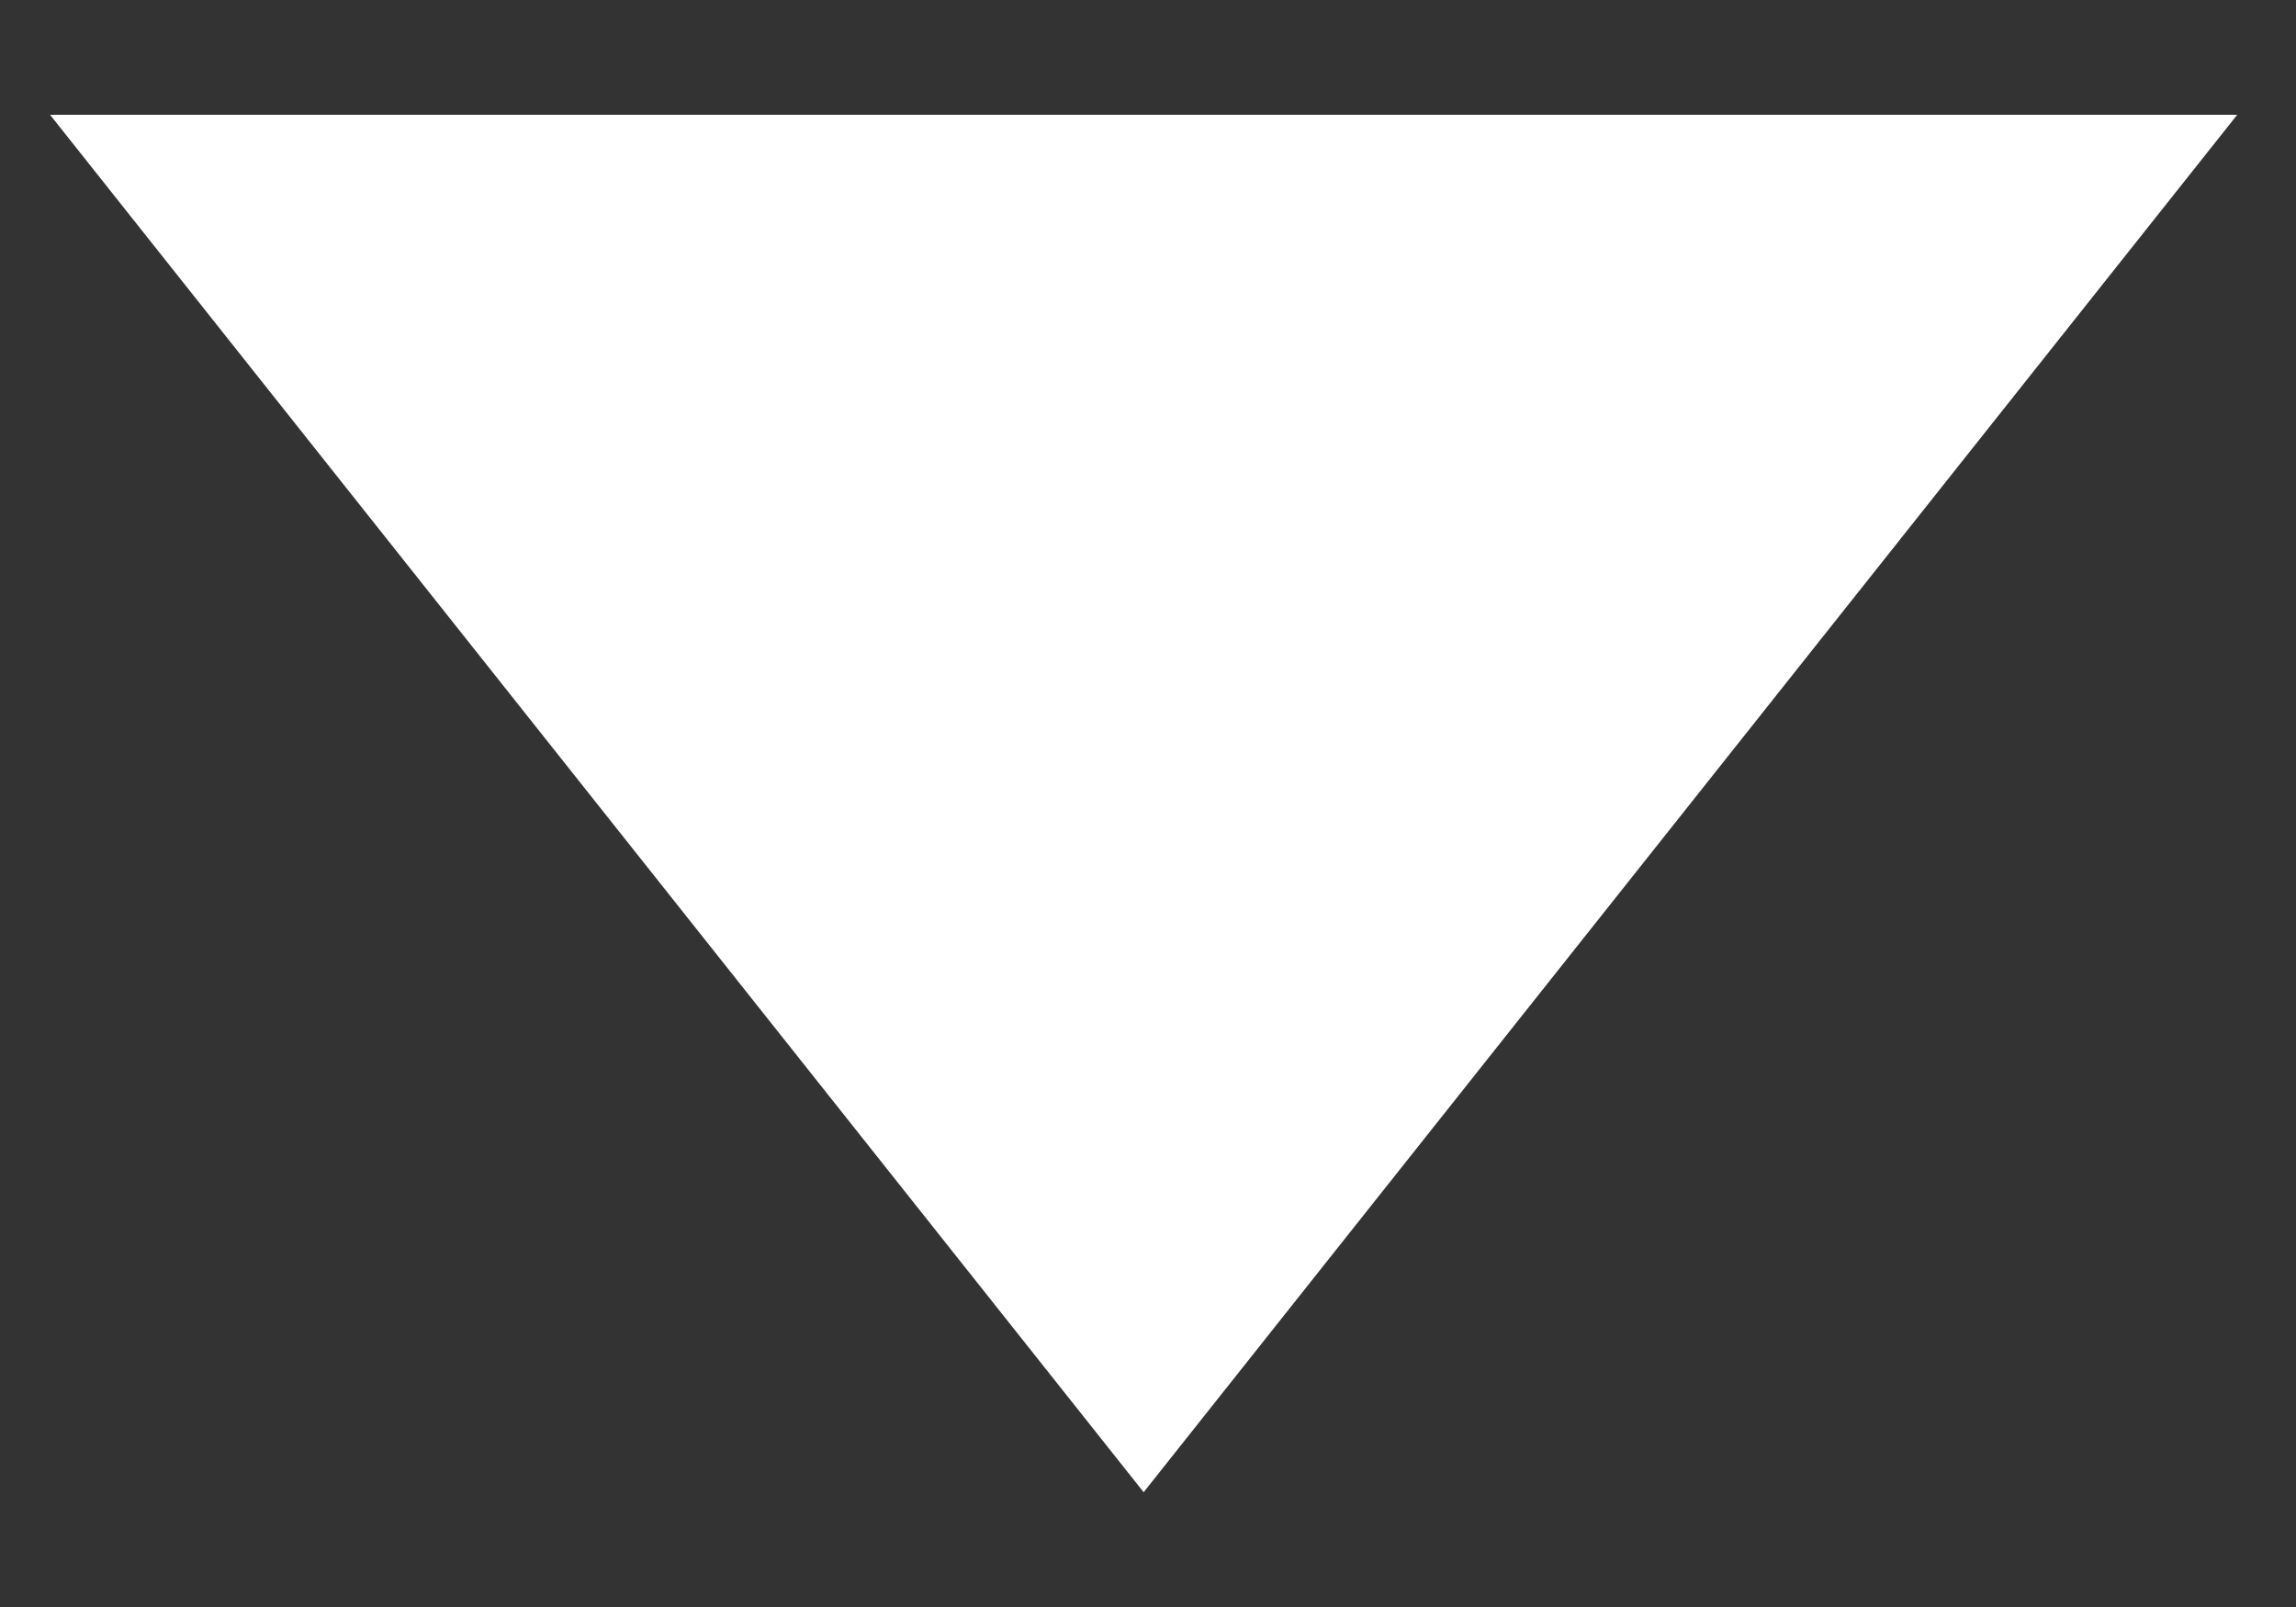 <svg width="10" height="7" viewBox="0 0 10 7" fill="none" xmlns="http://www.w3.org/2000/svg">
<rect x="0" y="0" width="10" height="7" fill="#333333" stroke="none"/>
<path d="M4.981 6.5L9.744 0.5H0.218L4.981 6.5Z" fill="white"/>
</svg>
